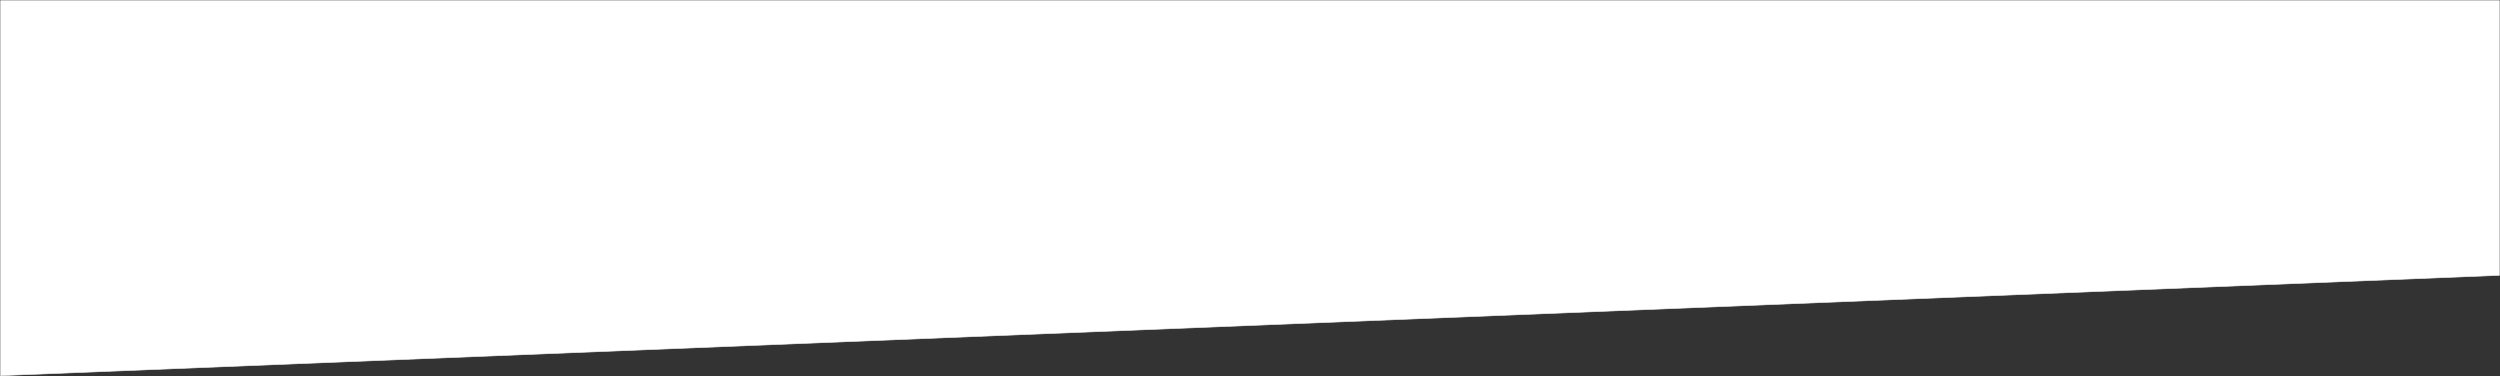 <svg width="4000" height="602" viewBox="0 0 4000 602" fill="none" xmlns="http://www.w3.org/2000/svg">
<rect x="0" y="0" width="4000" height="602" fill="#333333" stroke="none"/>
<path d="M3999 1H1V601L3999 440.5L3999 1Z" fill="white" stroke="#F3F3F3"/>
</svg>
